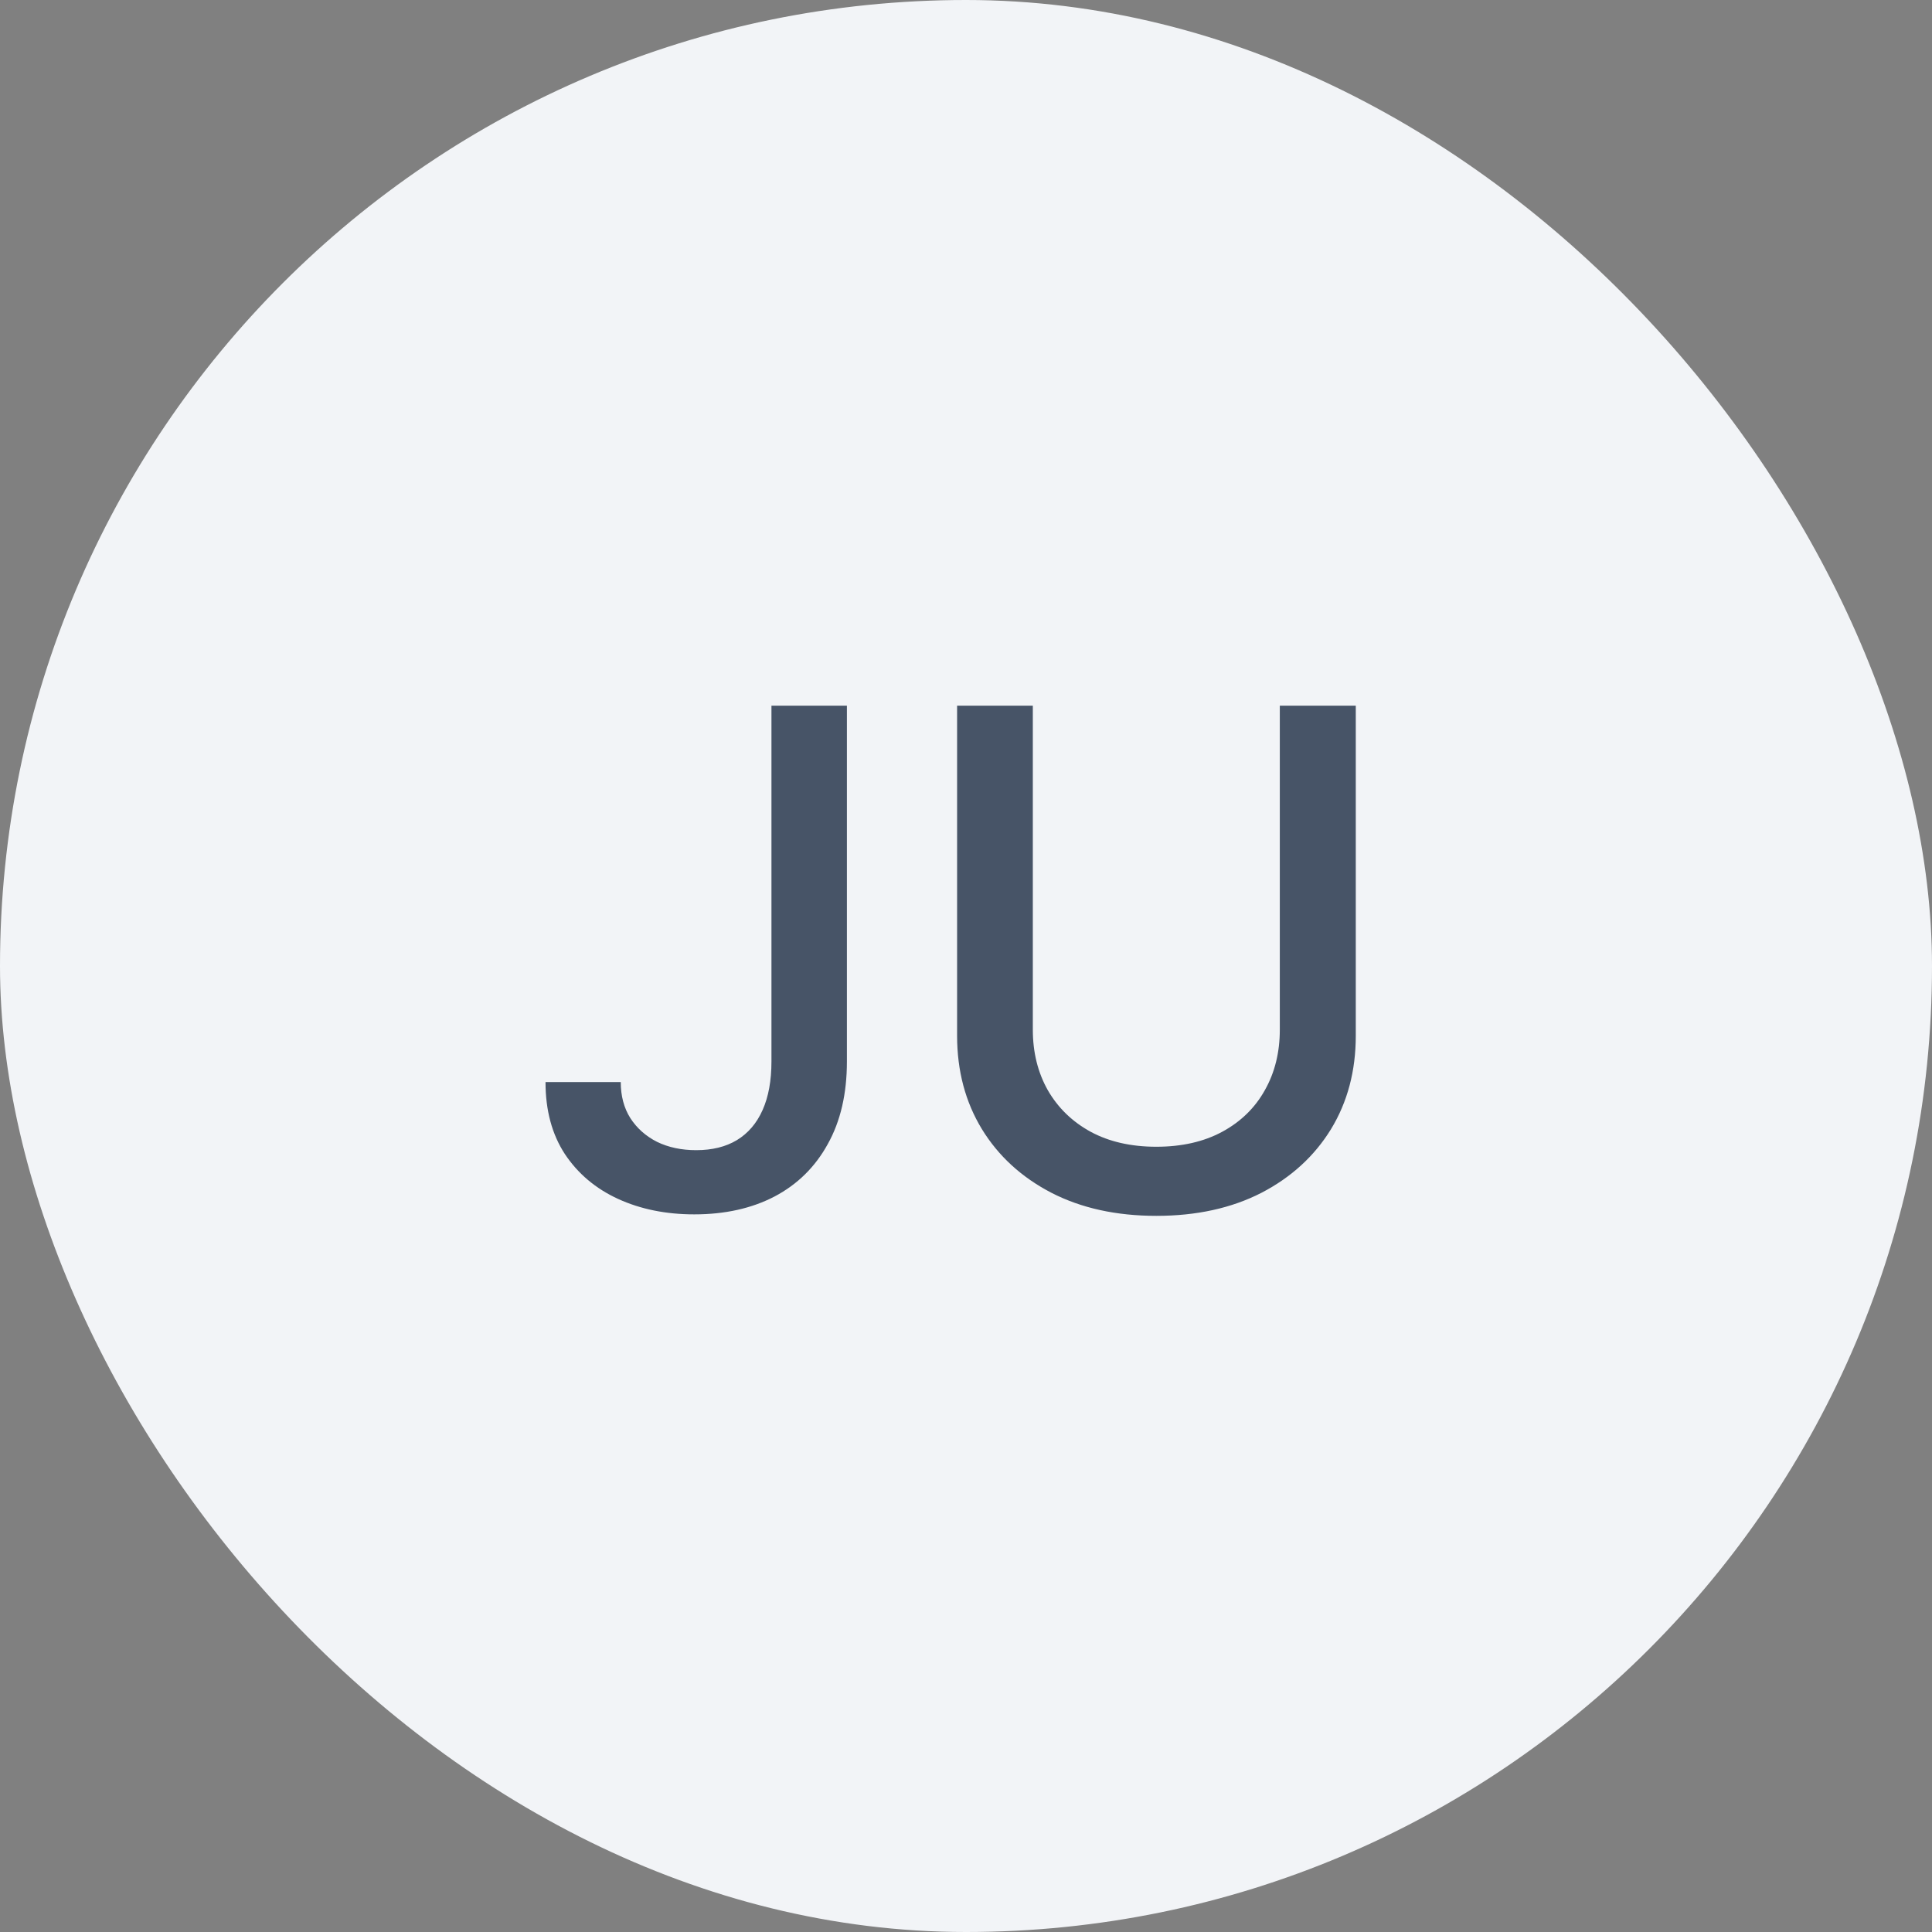 <svg width="56" height="56" viewBox="0 0 56 56" fill="none" xmlns="http://www.w3.org/2000/svg">
<rect x="0" y="0" width="56" height="56" fill="#808080" stroke="none"/>
<rect width="56" height="56" rx="28" fill="#F2F4F7"/>
<path d="M22.361 20.454H24.548V30.767C24.548 31.7 24.364 32.498 23.994 33.16C23.63 33.823 23.116 34.33 22.453 34.68C21.79 35.026 21.014 35.199 20.124 35.199C19.305 35.199 18.568 35.05 17.915 34.751C17.266 34.453 16.752 34.02 16.374 33.452C15.999 32.879 15.812 32.183 15.812 31.364H17.993C17.993 31.766 18.085 32.114 18.27 32.408C18.459 32.701 18.717 32.931 19.044 33.097C19.375 33.258 19.754 33.338 20.18 33.338C20.644 33.338 21.037 33.241 21.359 33.047C21.686 32.848 21.935 32.557 22.105 32.173C22.276 31.79 22.361 31.321 22.361 30.767V20.454ZM37.096 20.454H39.298V30.021C39.298 31.039 39.059 31.941 38.581 32.727C38.102 33.508 37.43 34.124 36.564 34.574C35.697 35.019 34.681 35.242 33.517 35.242C32.357 35.242 31.343 35.019 30.477 34.574C29.61 34.124 28.938 33.508 28.46 32.727C27.982 31.941 27.742 31.039 27.742 30.021V20.454H29.937V29.844C29.937 30.502 30.082 31.087 30.37 31.598C30.664 32.109 31.078 32.512 31.613 32.805C32.148 33.094 32.783 33.239 33.517 33.239C34.255 33.239 34.892 33.094 35.427 32.805C35.967 32.512 36.379 32.109 36.663 31.598C36.952 31.087 37.096 30.502 37.096 29.844V20.454Z" fill="#475467"/>
</svg>
